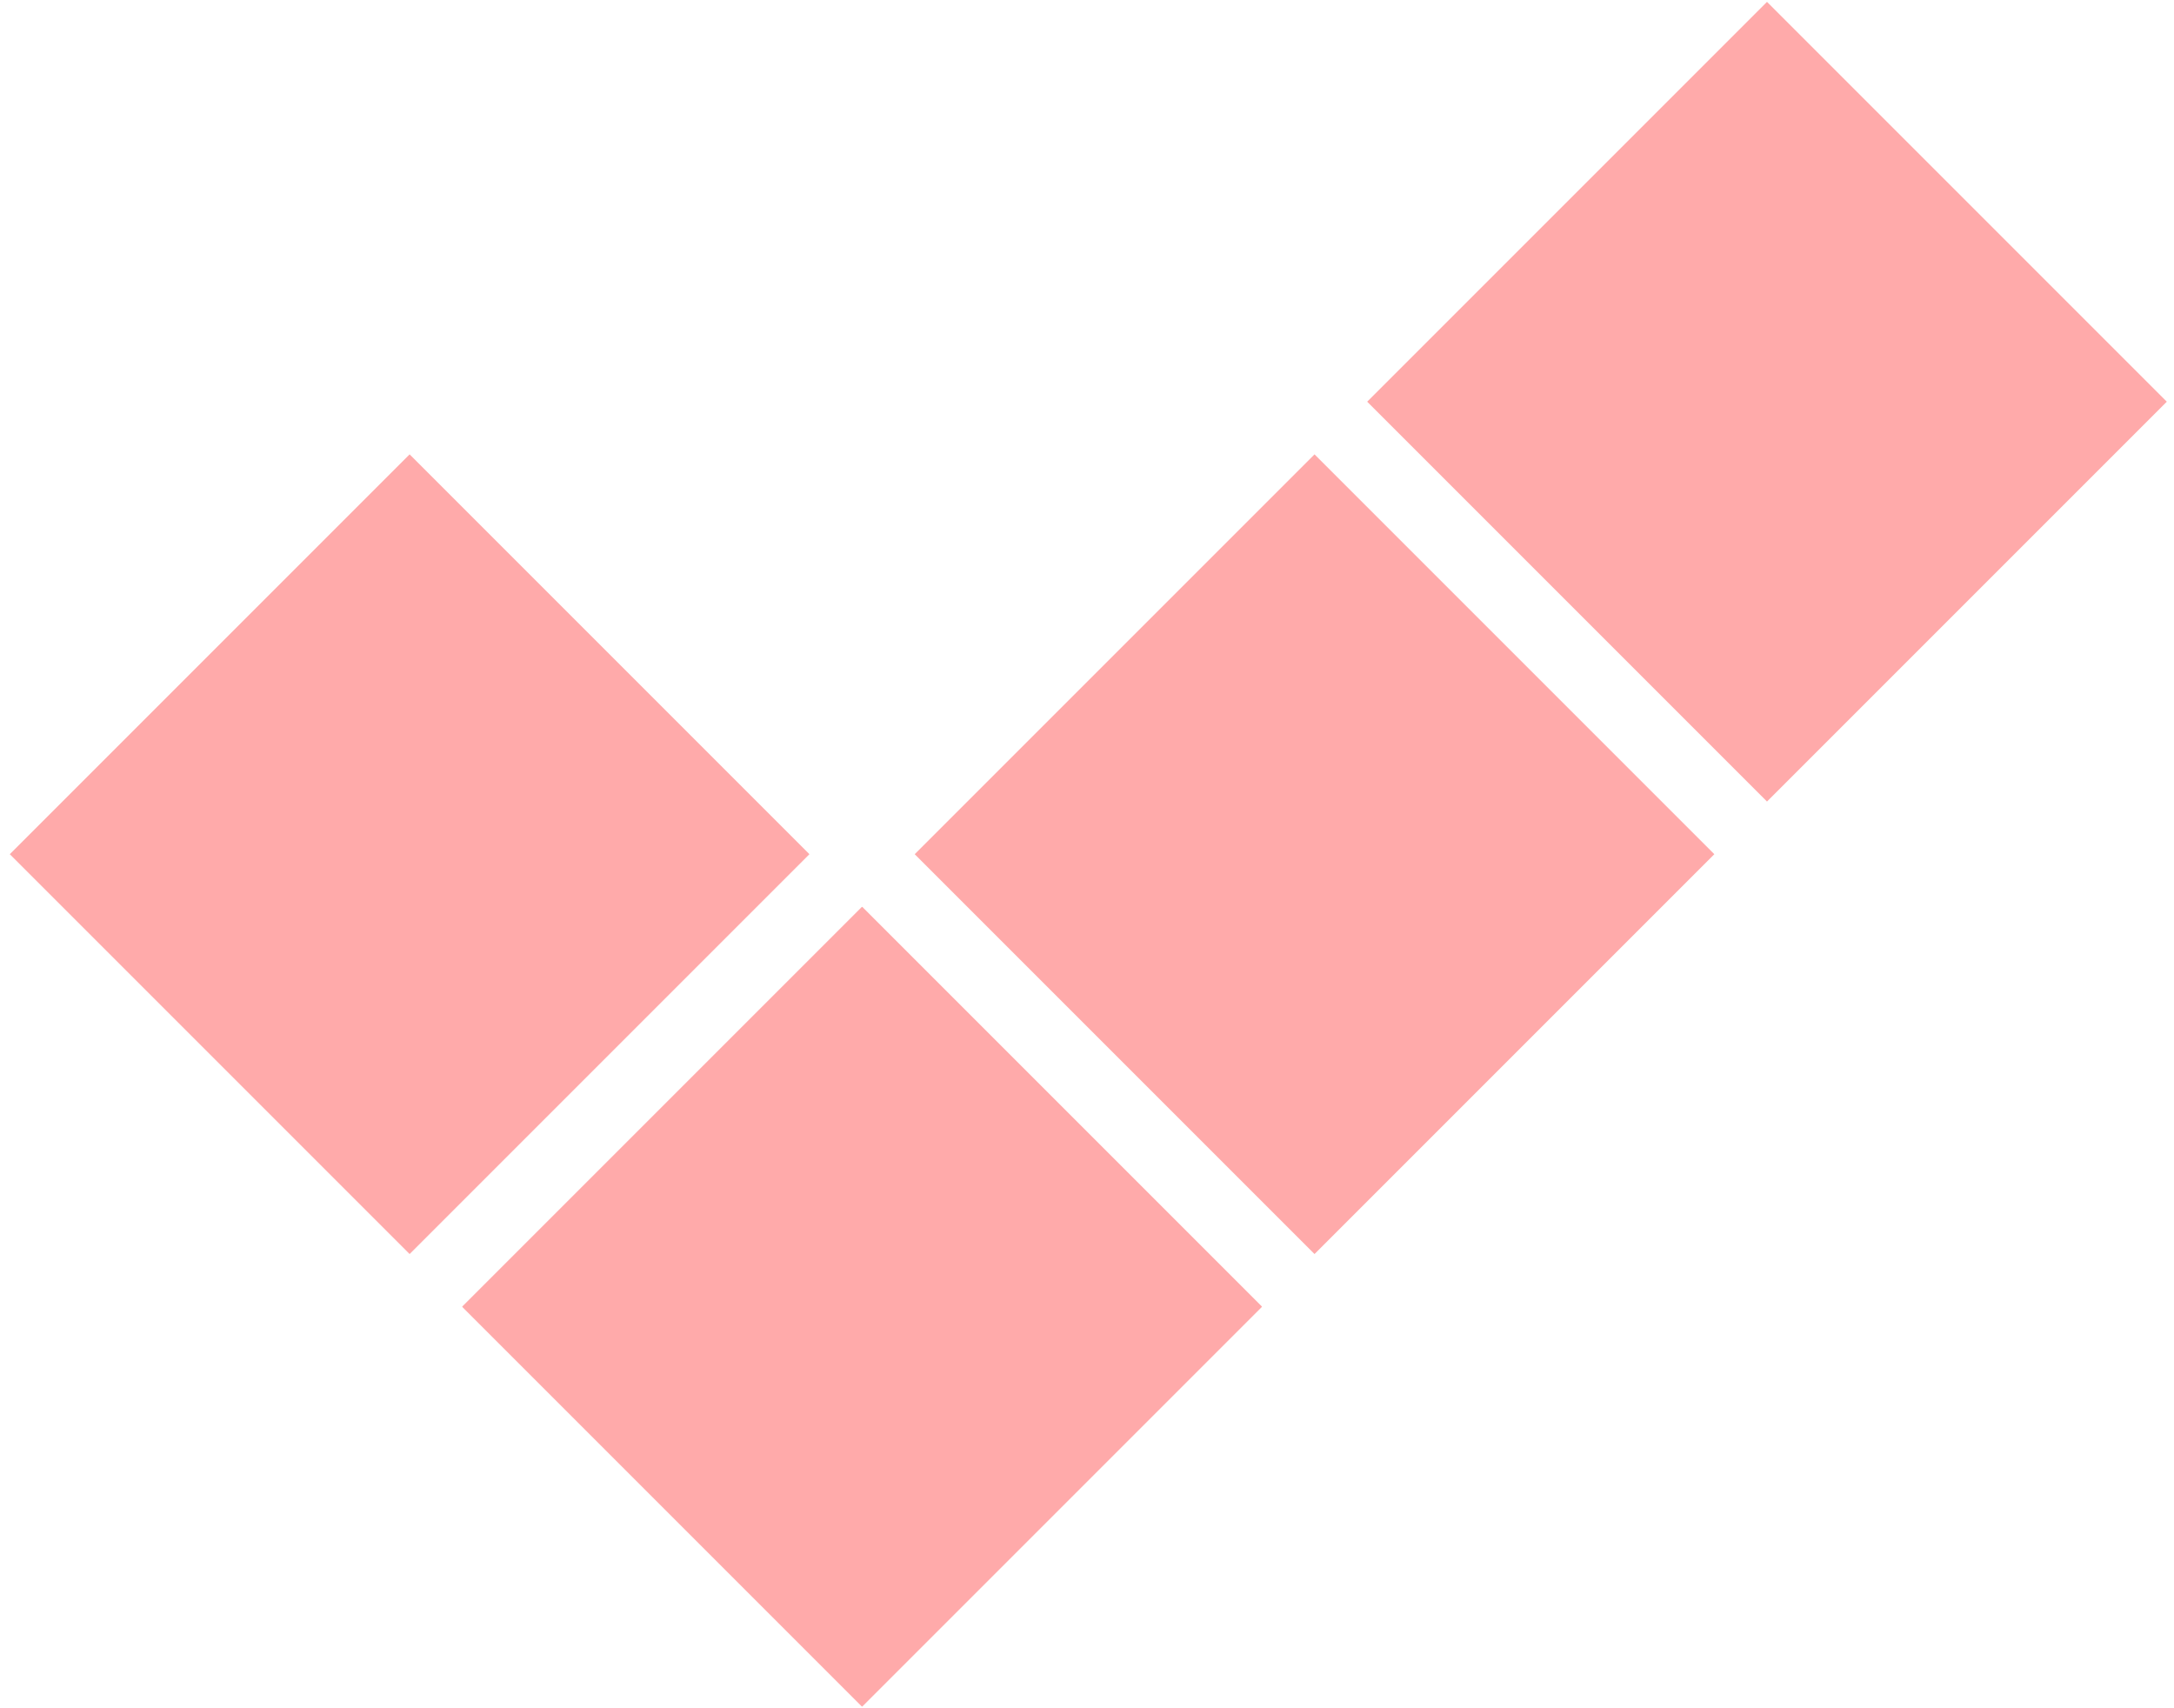 <svg width="70" height="55" viewBox="0 0 70 55" fill="none" xmlns="http://www.w3.org/2000/svg">
<rect x="56.895" y="25.807" width="18.206" height="18.206" transform="rotate(-135 56.895 25.807)" fill="#FFAAAA"/>
<rect x="13.189" y="40.376" width="18.206" height="18.206" transform="rotate(-135 13.189 40.376)" fill="#FFAAAA"/>
<rect x="27.758" y="54.945" width="18.206" height="18.206" transform="rotate(-135 27.758 54.945)" fill="#FFAAAA"/>
<rect x="27.758" y="54.945" width="18.206" height="18.206" transform="rotate(-135 27.758 54.945)" fill="#FFAAAA"/>
<rect x="42.326" y="40.376" width="18.206" height="18.206" transform="rotate(-135 42.326 40.376)" fill="#FFAAAA"/>
</svg>

